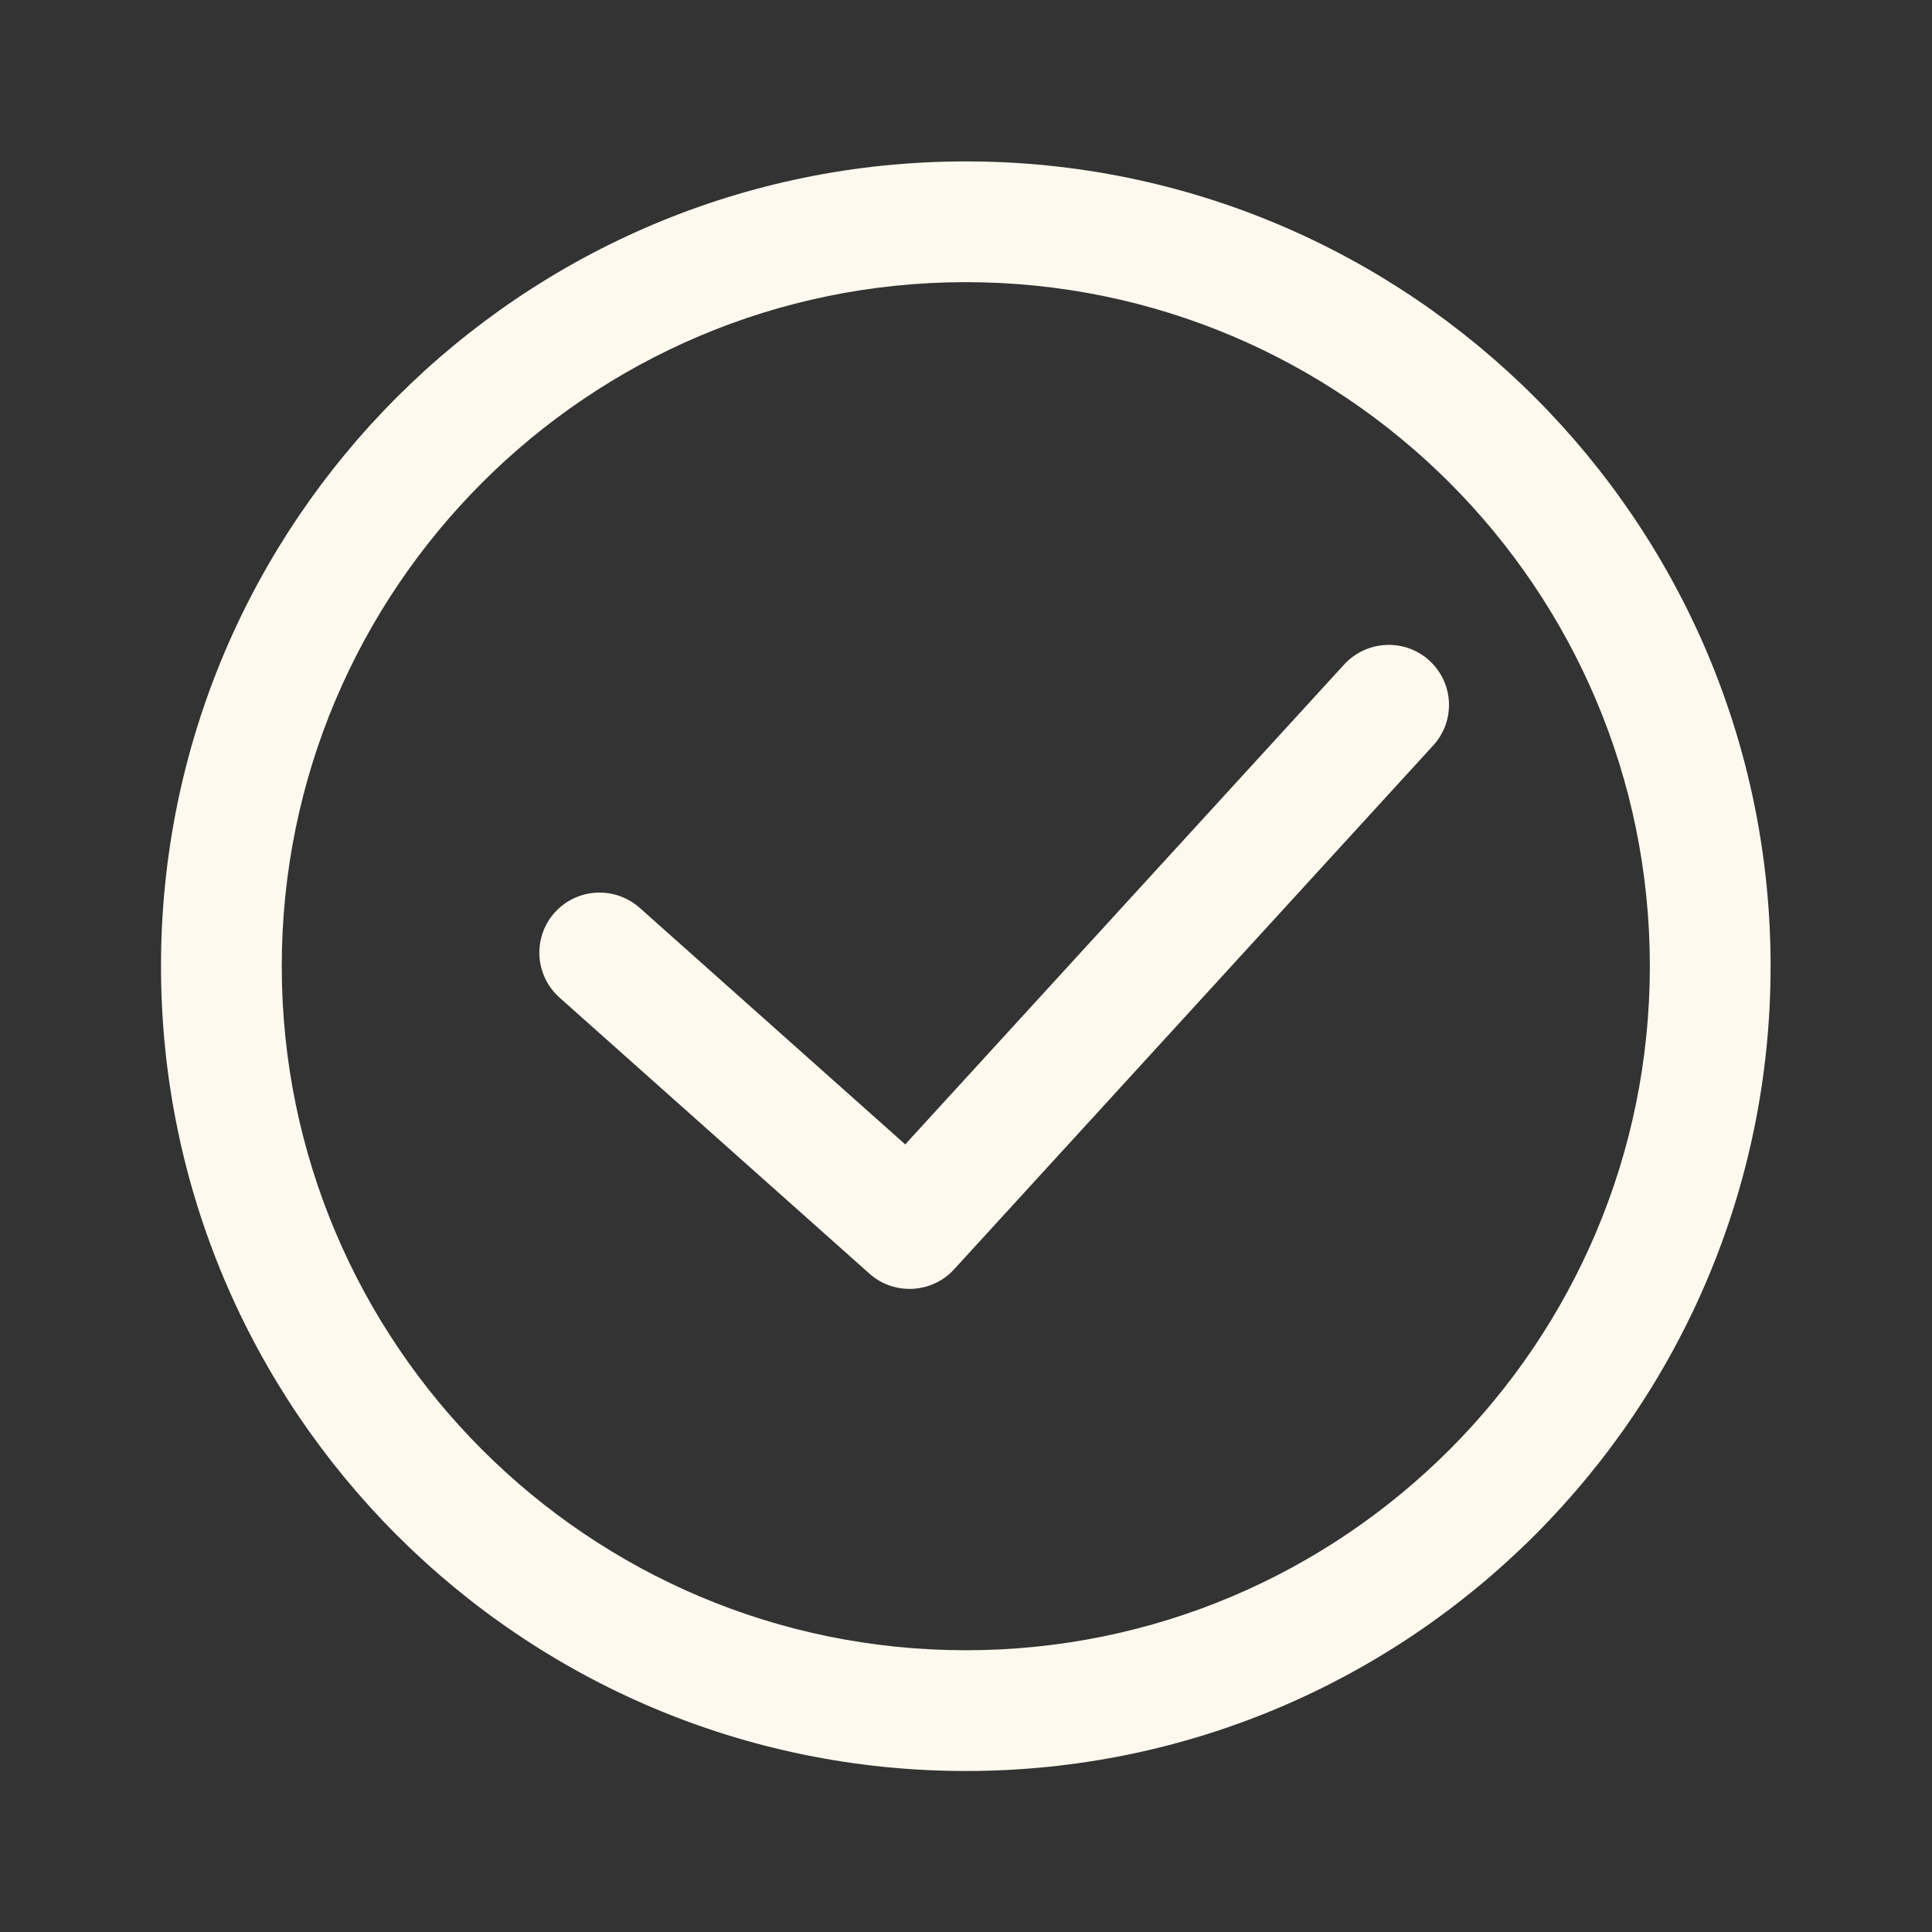 <svg clip-rule="evenodd" fill-rule="evenodd" fill="#fef9ef" stroke-linejoin="round" stroke-miterlimit="2" viewBox="0 0 24 24" xmlns="http://www.w3.org/2000/svg"><rect x="0" y="0" width="24" height="24" fill="#333333" stroke="none"/><path d="m11.998 2.005c5.517 0 9.997 4.48 9.997 9.997 0 5.518-4.48 9.998-9.997 9.998-5.518 0-9.998-4.48-9.998-9.998 0-5.517 4.48-9.997 9.998-9.997zm0 1.5c-4.69 0-8.498 3.807-8.498 8.497s3.808 8.498 8.498 8.498 8.497-3.808 8.497-8.498-3.807-8.497-8.497-8.497zm-5.049 8.886 3.851 3.43c.142.128.321.19.499.19.202 0 .405-.081.552-.242l5.953-6.509c.131-.143.196-.323.196-.502 0-.41-.331-.747-.748-.747-.204 0-.405.082-.554.243l-5.453 5.962-3.298-2.938c-.144-.127-.321-.19-.499-.19-.415 0-.748.335-.748.746 0 .205.084.409.249.557z" fill-rule="nonzero"/></svg>